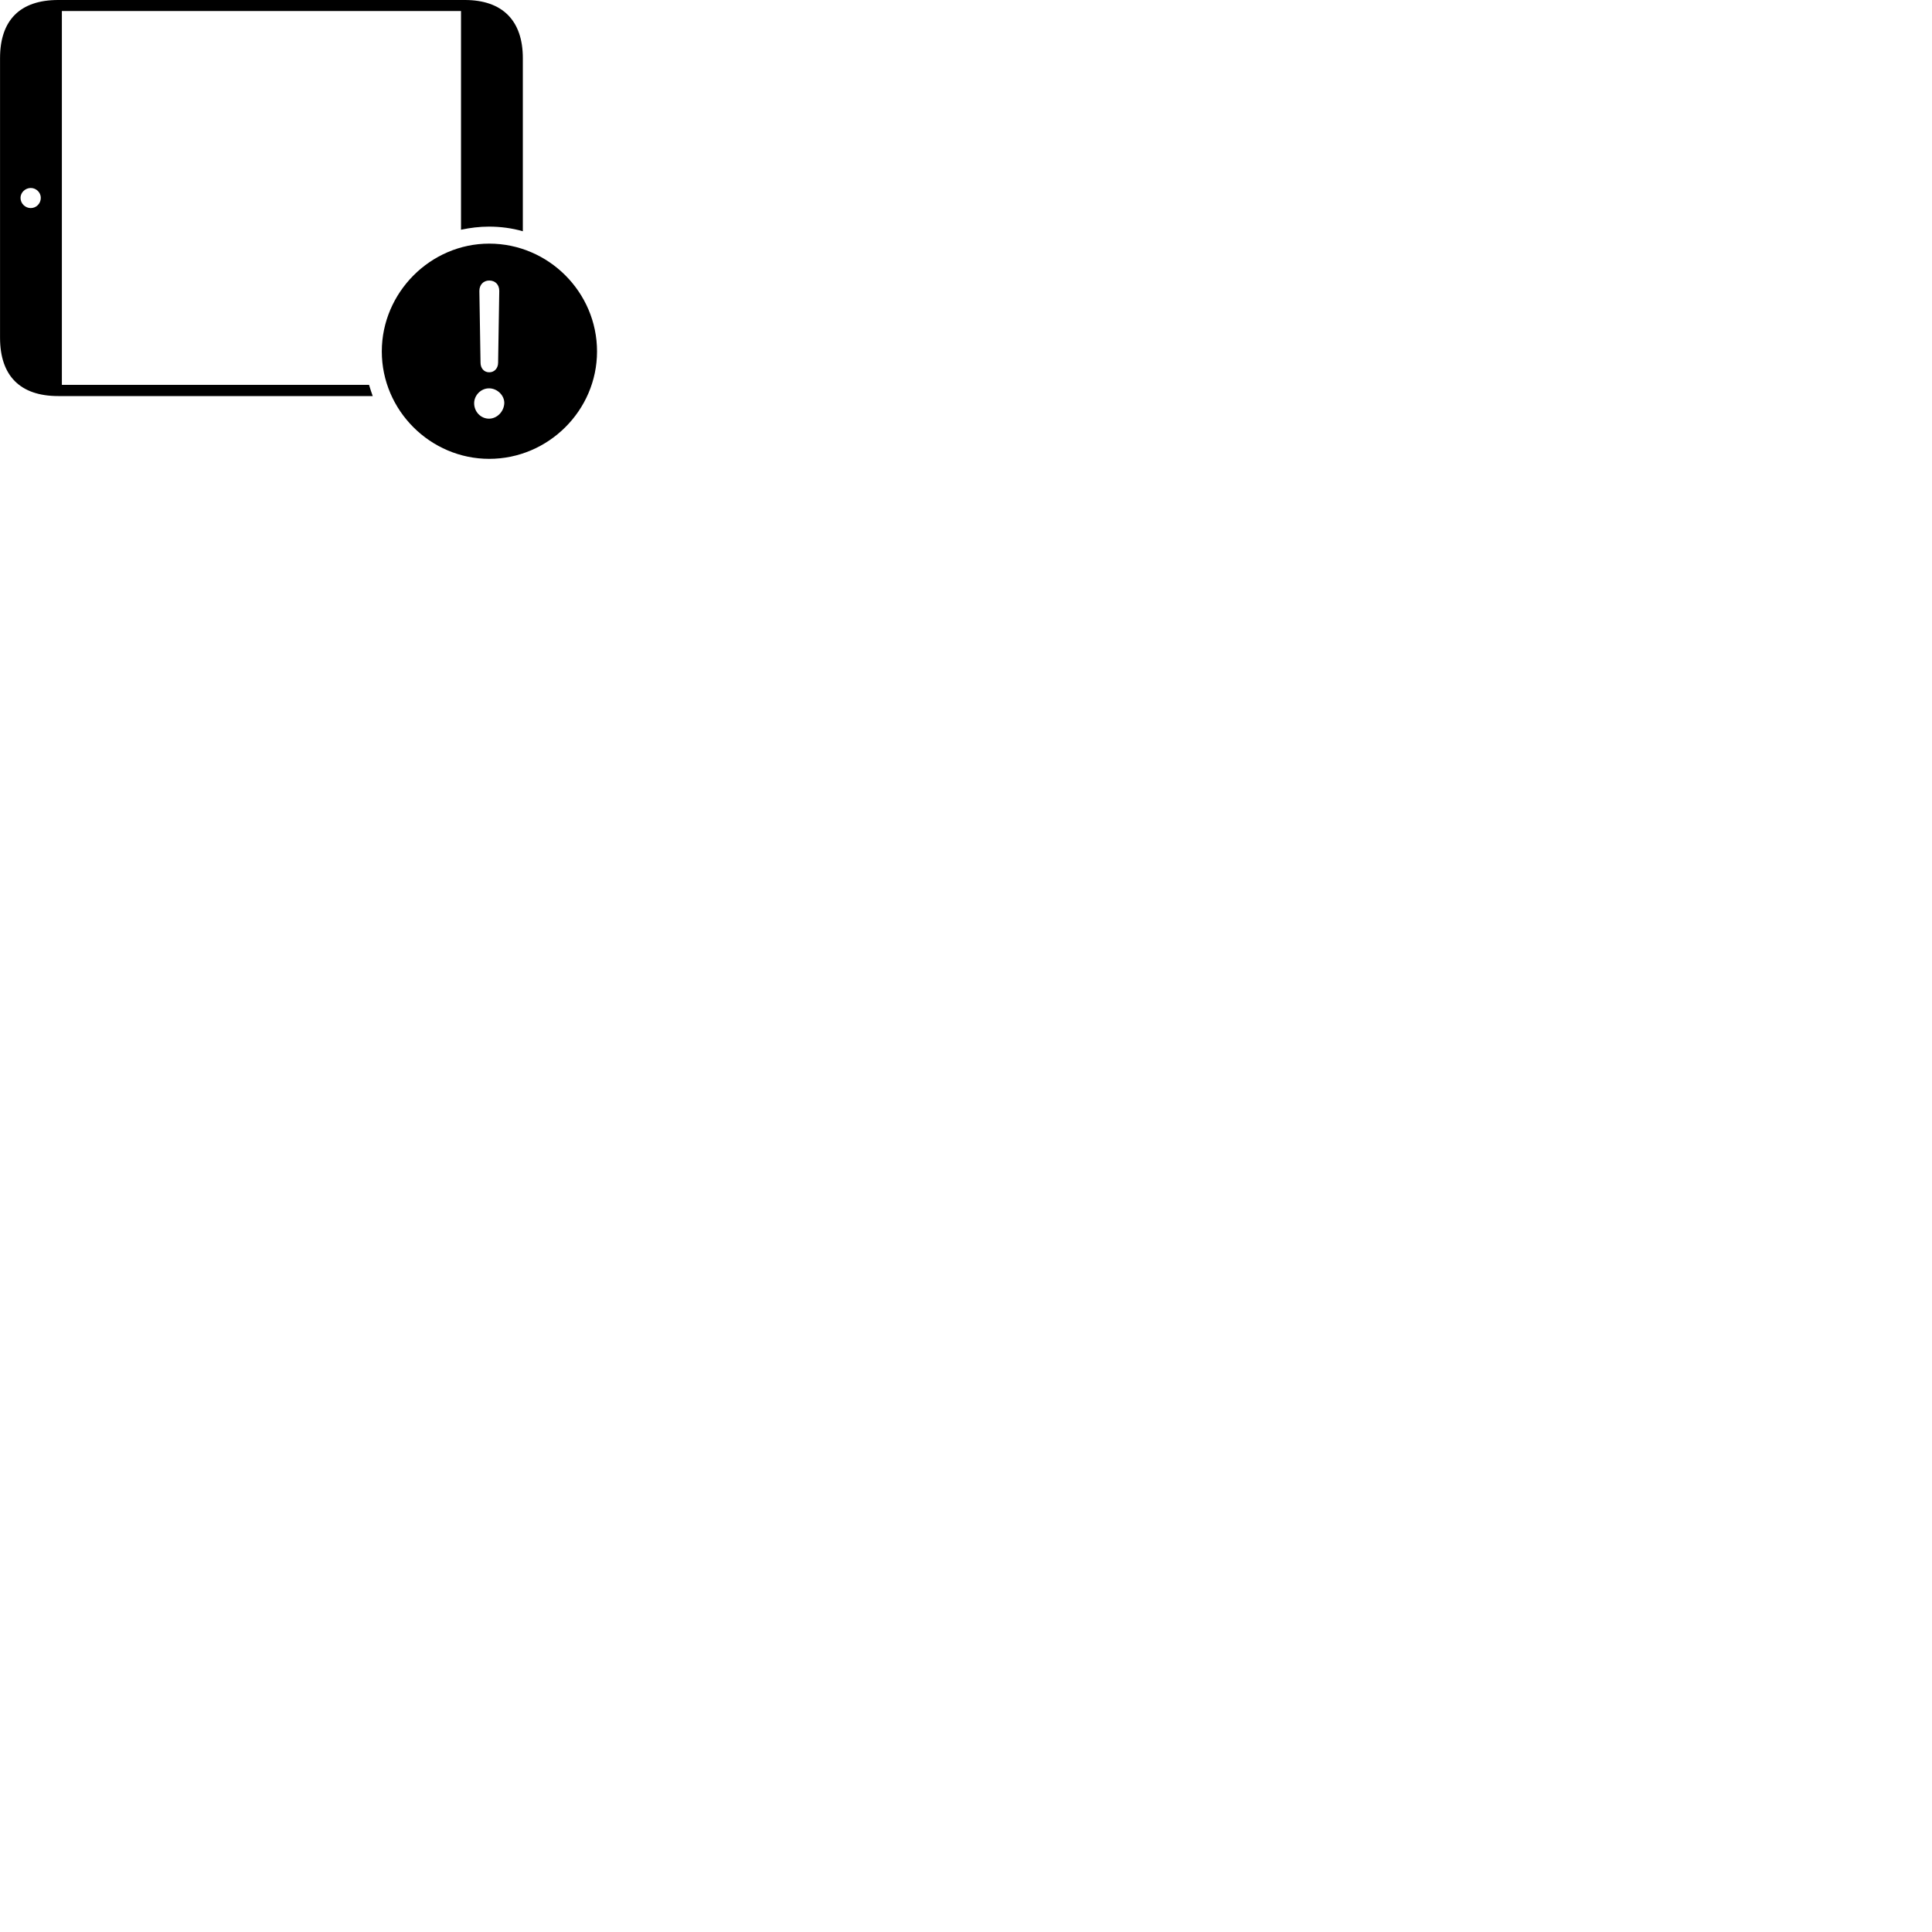
        <svg xmlns="http://www.w3.org/2000/svg" viewBox="0 0 100 100">
            <path d="M3.202 19.92V0.57H23.862V11.89C24.342 11.79 24.812 11.73 25.312 11.73C25.912 11.73 26.512 11.81 27.062 11.97V3.01C27.062 1.07 26.012 -0 24.062 -0H3.012C1.042 -0 0.002 1.04 0.002 3.01V17.48C0.002 19.45 1.042 20.5 3.012 20.5H19.292C19.222 20.31 19.162 20.12 19.102 19.92ZM1.592 10.77C1.312 10.77 1.062 10.54 1.062 10.24C1.062 9.96 1.312 9.73 1.592 9.73C1.872 9.73 2.112 9.96 2.112 10.24C2.112 10.54 1.872 10.77 1.592 10.77ZM25.322 23.75C28.372 23.75 30.902 21.25 30.902 18.19C30.902 15.12 28.382 12.61 25.322 12.61C22.282 12.61 19.762 15.14 19.762 18.19C19.762 21.25 22.282 23.75 25.322 23.75ZM25.322 19.27C25.052 19.27 24.872 19.06 24.872 18.77L24.812 15.06C24.812 14.74 25.022 14.52 25.322 14.52C25.642 14.52 25.842 14.74 25.842 15.06L25.782 18.77C25.782 19.06 25.592 19.27 25.322 19.27ZM25.312 21.67C24.882 21.67 24.542 21.31 24.542 20.87C24.542 20.46 24.892 20.1 25.312 20.1C25.742 20.1 26.112 20.47 26.102 20.87C26.082 21.31 25.722 21.67 25.312 21.67Z" />
        </svg>
    